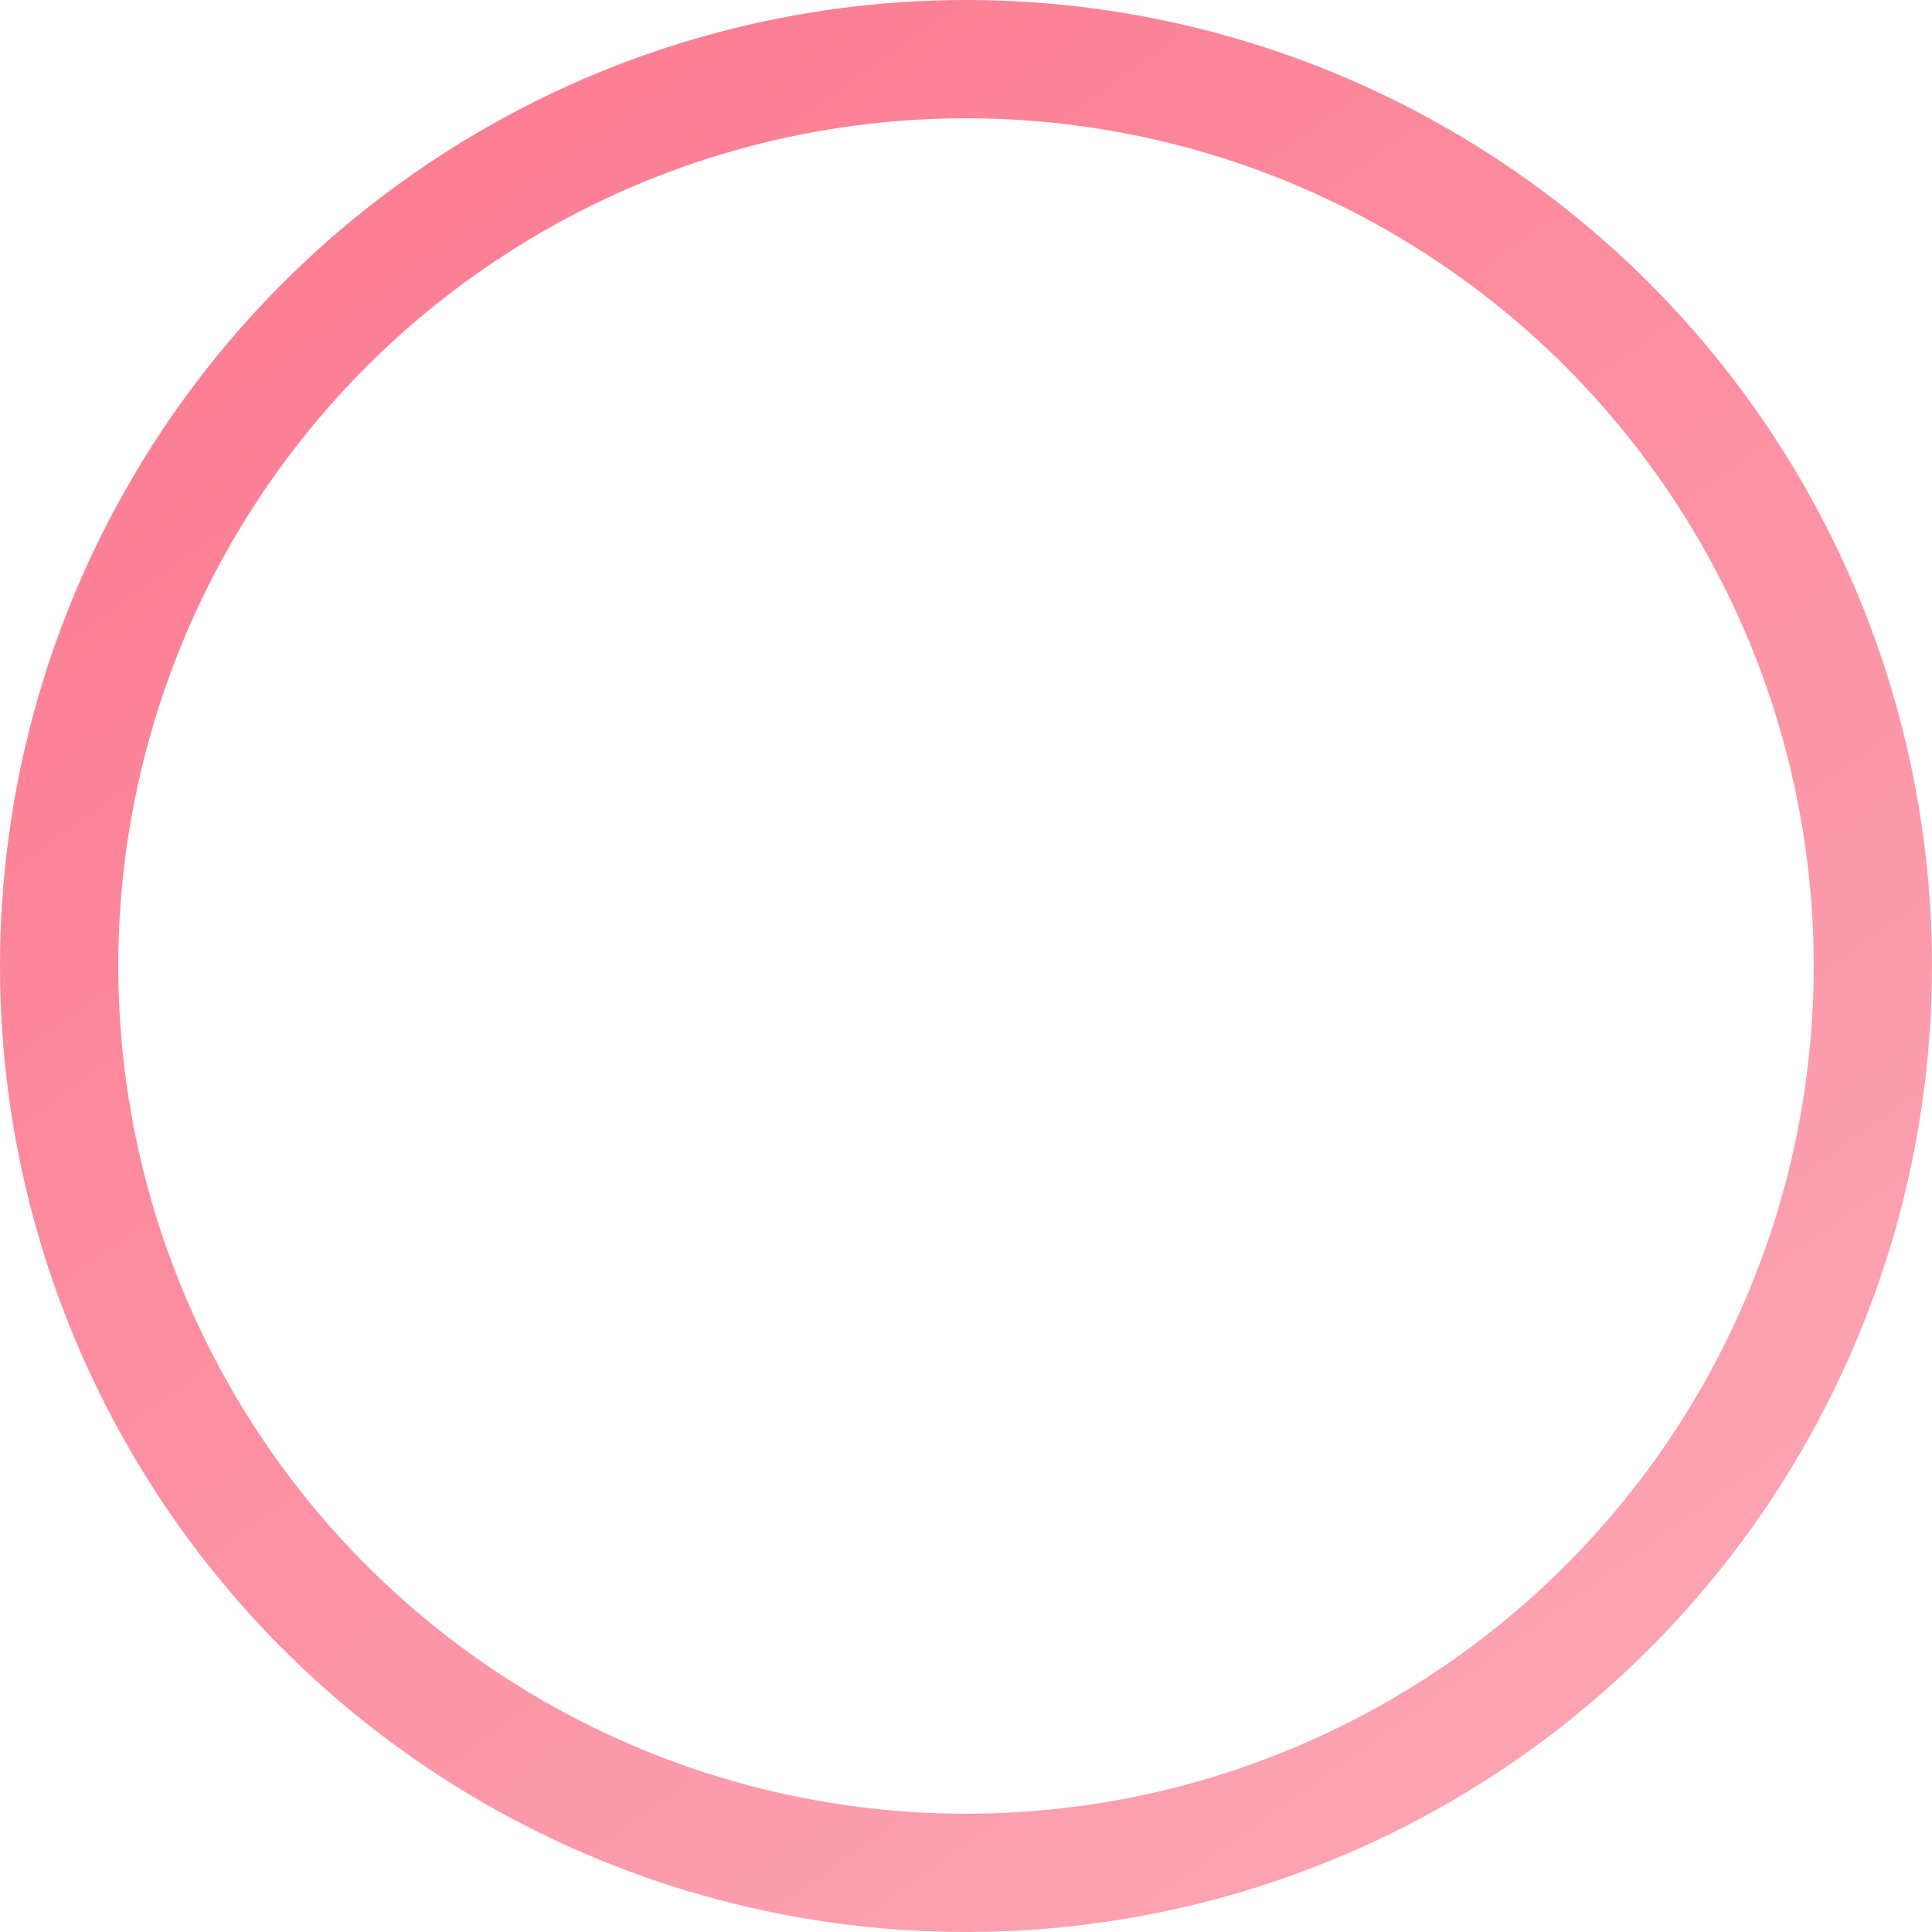 <svg width="49" height="49" fill="none" xmlns="http://www.w3.org/2000/svg"><circle cx="24.5" cy="24.5" r="23" stroke="url(#a)" stroke-width="3"/><defs><linearGradient id="a" x1="49" y1="52.5" x2="14" y2="3.5" gradientUnits="userSpaceOnUse"><stop stop-color="#FCADBA"/><stop offset="1" stop-color="#FC7F94"/></linearGradient></defs></svg>
